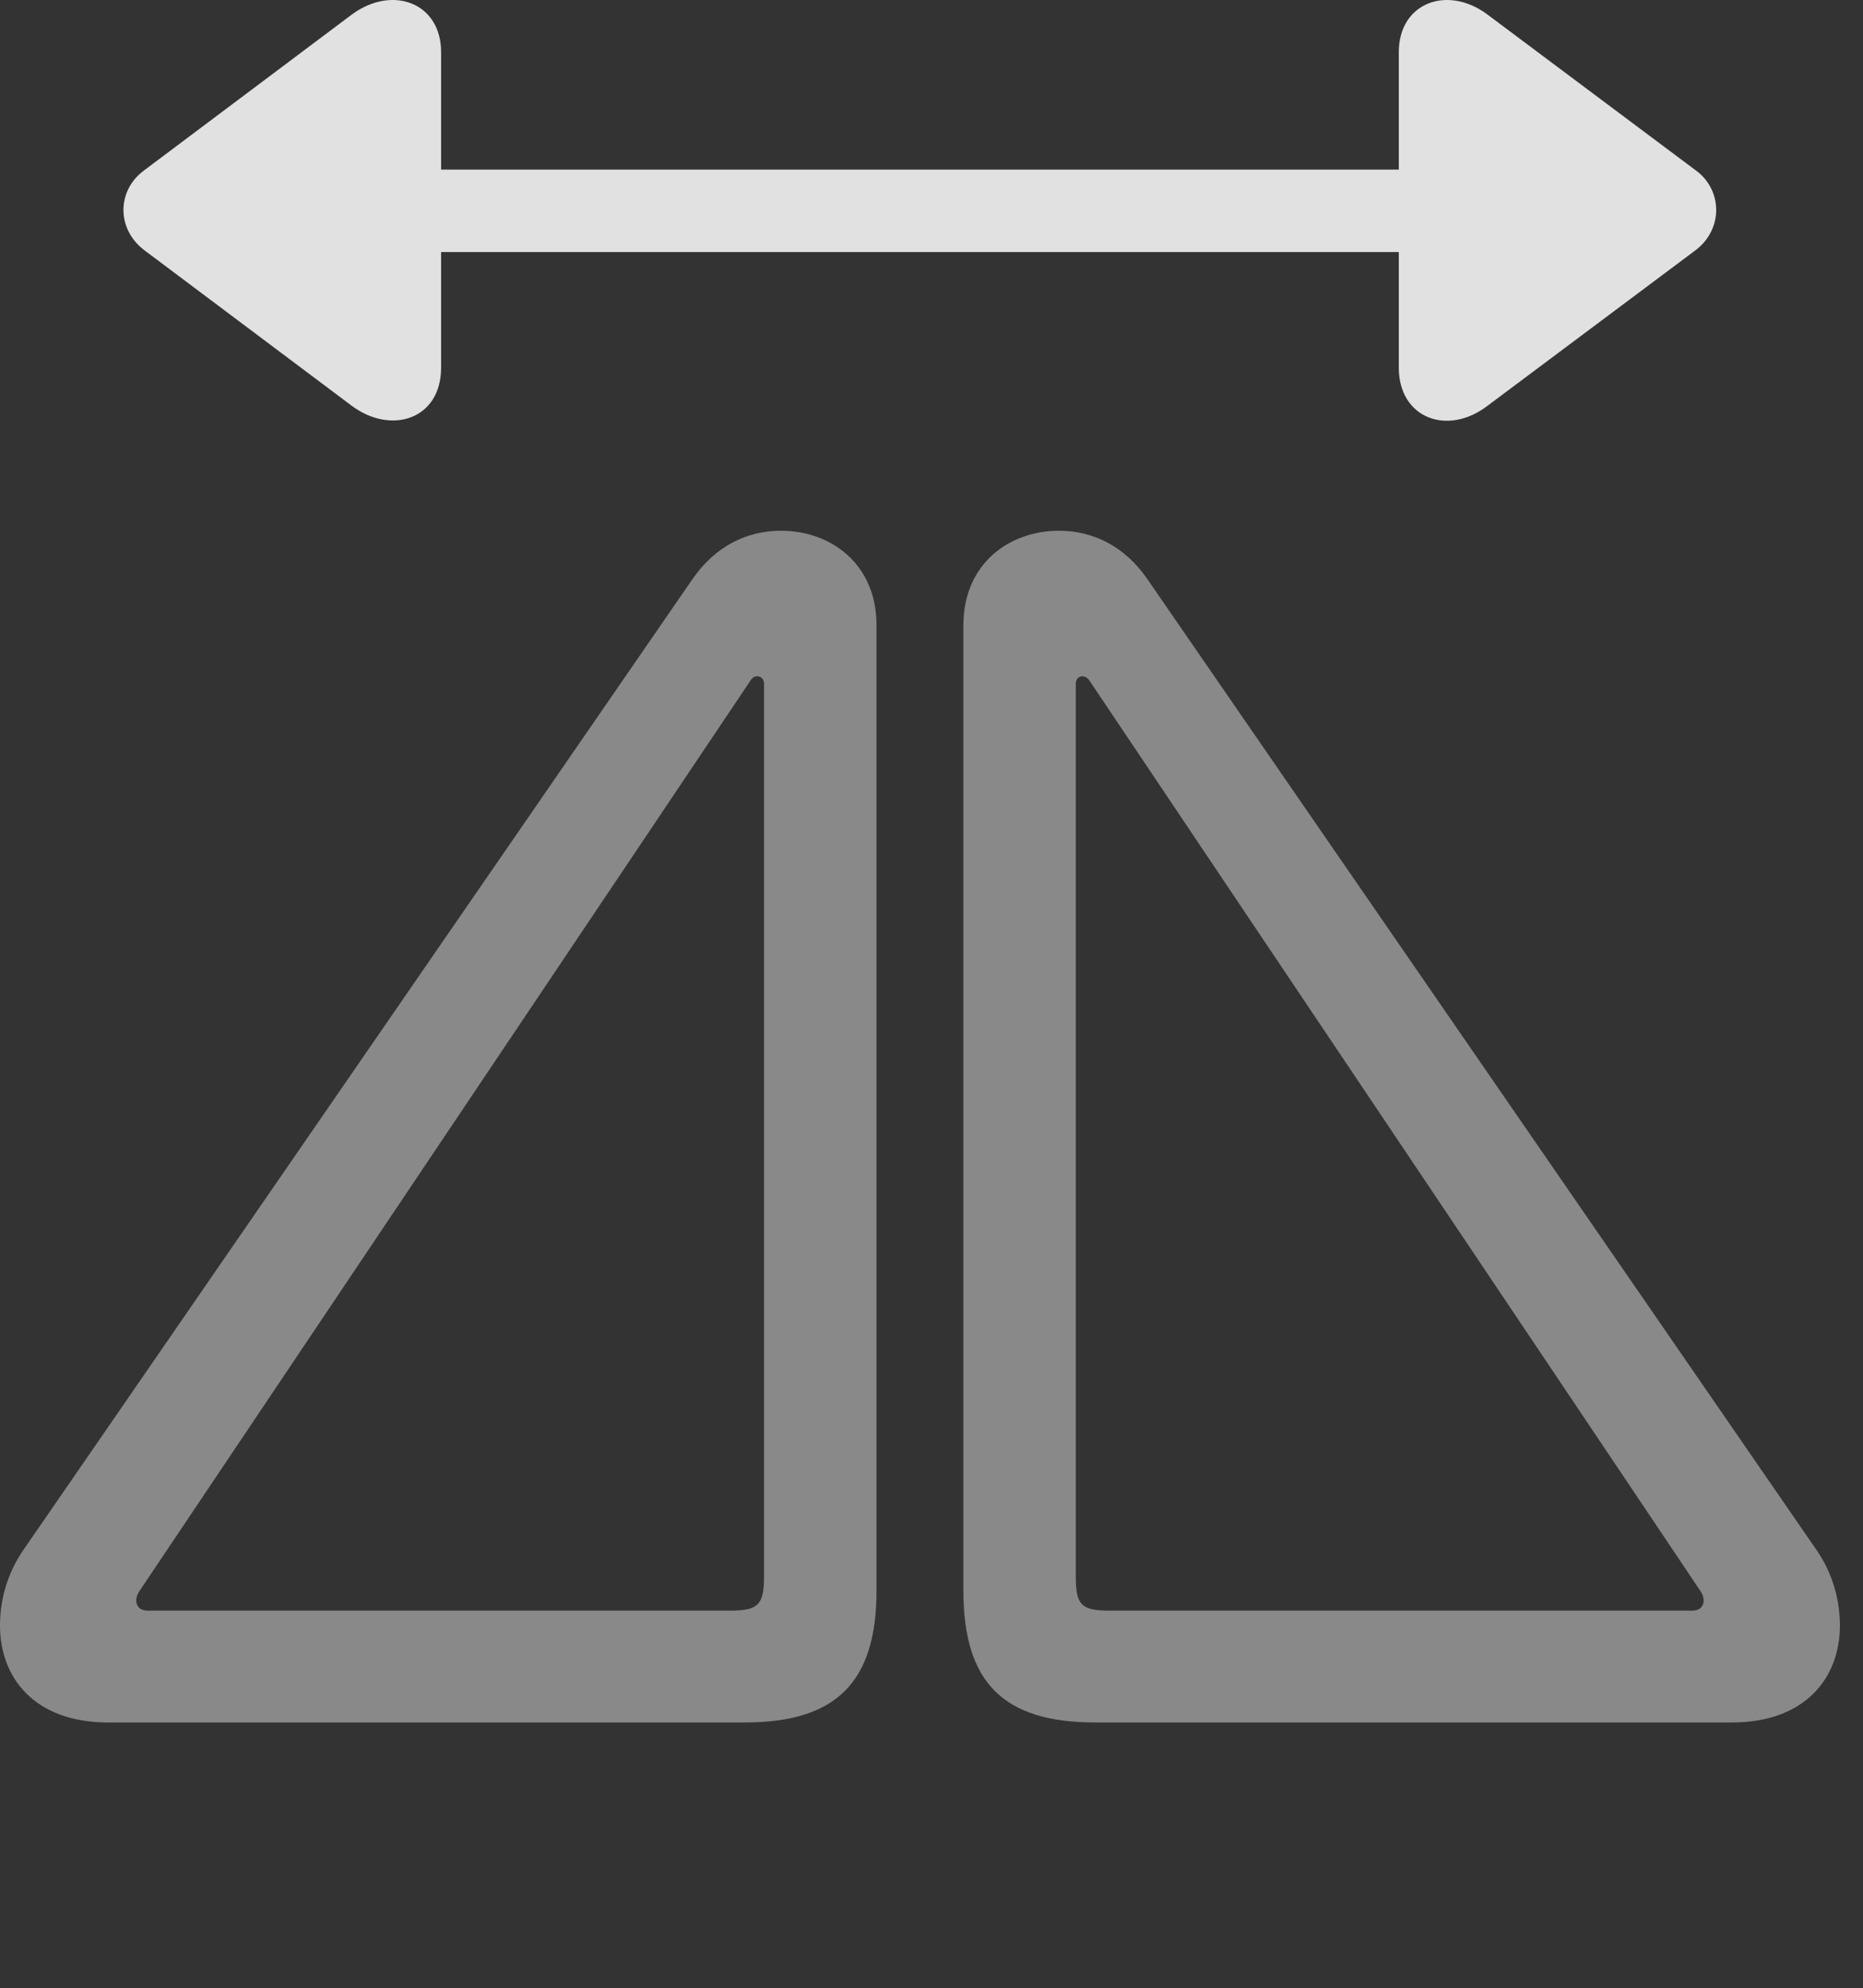 <?xml version="1.0" encoding="UTF-8"?>
<!--Generator: Apple Native CoreSVG 341-->
<!DOCTYPE svg
PUBLIC "-//W3C//DTD SVG 1.1//EN"
       "http://www.w3.org/Graphics/SVG/1.1/DTD/svg11.dtd">
<svg version="1.1" xmlns="http://www.w3.org/2000/svg" xmlns:xlink="http://www.w3.org/1999/xlink" viewBox="0 0 29.121 31.071">
 <rect x="0" y="0" width="29.121" height="31.071" fill="#333333" stroke="none"/>
 <g>
  <rect height="31.071" opacity="0" width="29.121" x="0" y="0"/>
  <path d="M1.689 26.917L11.641 26.917C13.066 26.917 13.701 26.292 13.701 24.857L13.701 9.769C13.701 8.822 12.998 8.294 12.207 8.294C11.68 8.294 11.182 8.529 10.82 9.056L0.352 24.241C0.107 24.603 0 25.013 0 25.404C0 26.214 0.537 26.917 1.689 26.917ZM2.305 25.169C2.119 25.169 2.09 24.994 2.178 24.866L11.729 10.638C11.797 10.521 11.943 10.56 11.943 10.687L11.943 24.642C11.943 25.081 11.846 25.169 11.416 25.169ZM27.07 26.917C28.223 26.917 28.76 26.214 28.76 25.404C28.76 25.013 28.652 24.603 28.408 24.241L17.939 9.056C17.578 8.529 17.08 8.294 16.553 8.294C15.762 8.294 15.059 8.822 15.059 9.769L15.059 24.857C15.059 26.292 15.684 26.917 17.119 26.917ZM26.455 25.169L17.344 25.169C16.904 25.169 16.816 25.081 16.816 24.642L16.816 10.687C16.816 10.56 16.953 10.521 17.031 10.638L26.582 24.866C26.67 24.994 26.641 25.169 26.455 25.169Z" fill="white" fill-opacity="0.425"/>
  <path d="M21.865 0.814L21.865 5.745C21.865 6.536 22.627 6.82 23.252 6.341L26.504 3.91C26.943 3.577 26.924 2.962 26.504 2.66L23.252 0.228C22.627-0.241 21.865 0.042 21.865 0.814ZM6.895 5.745L6.895 0.814C6.895 0.042 6.133-0.241 5.498 0.228L2.256 2.66C1.826 2.972 1.816 3.577 2.256 3.91L5.498 6.341C6.113 6.8 6.895 6.556 6.895 5.745ZM23.447 3.939C23.789 3.939 24.082 3.646 24.082 3.285C24.082 2.943 23.789 2.65 23.447 2.65L5.312 2.65C4.961 2.65 4.668 2.943 4.668 3.285C4.668 3.646 4.961 3.939 5.312 3.939Z" fill="white" fill-opacity="0.85"/>
 </g>
</svg>
